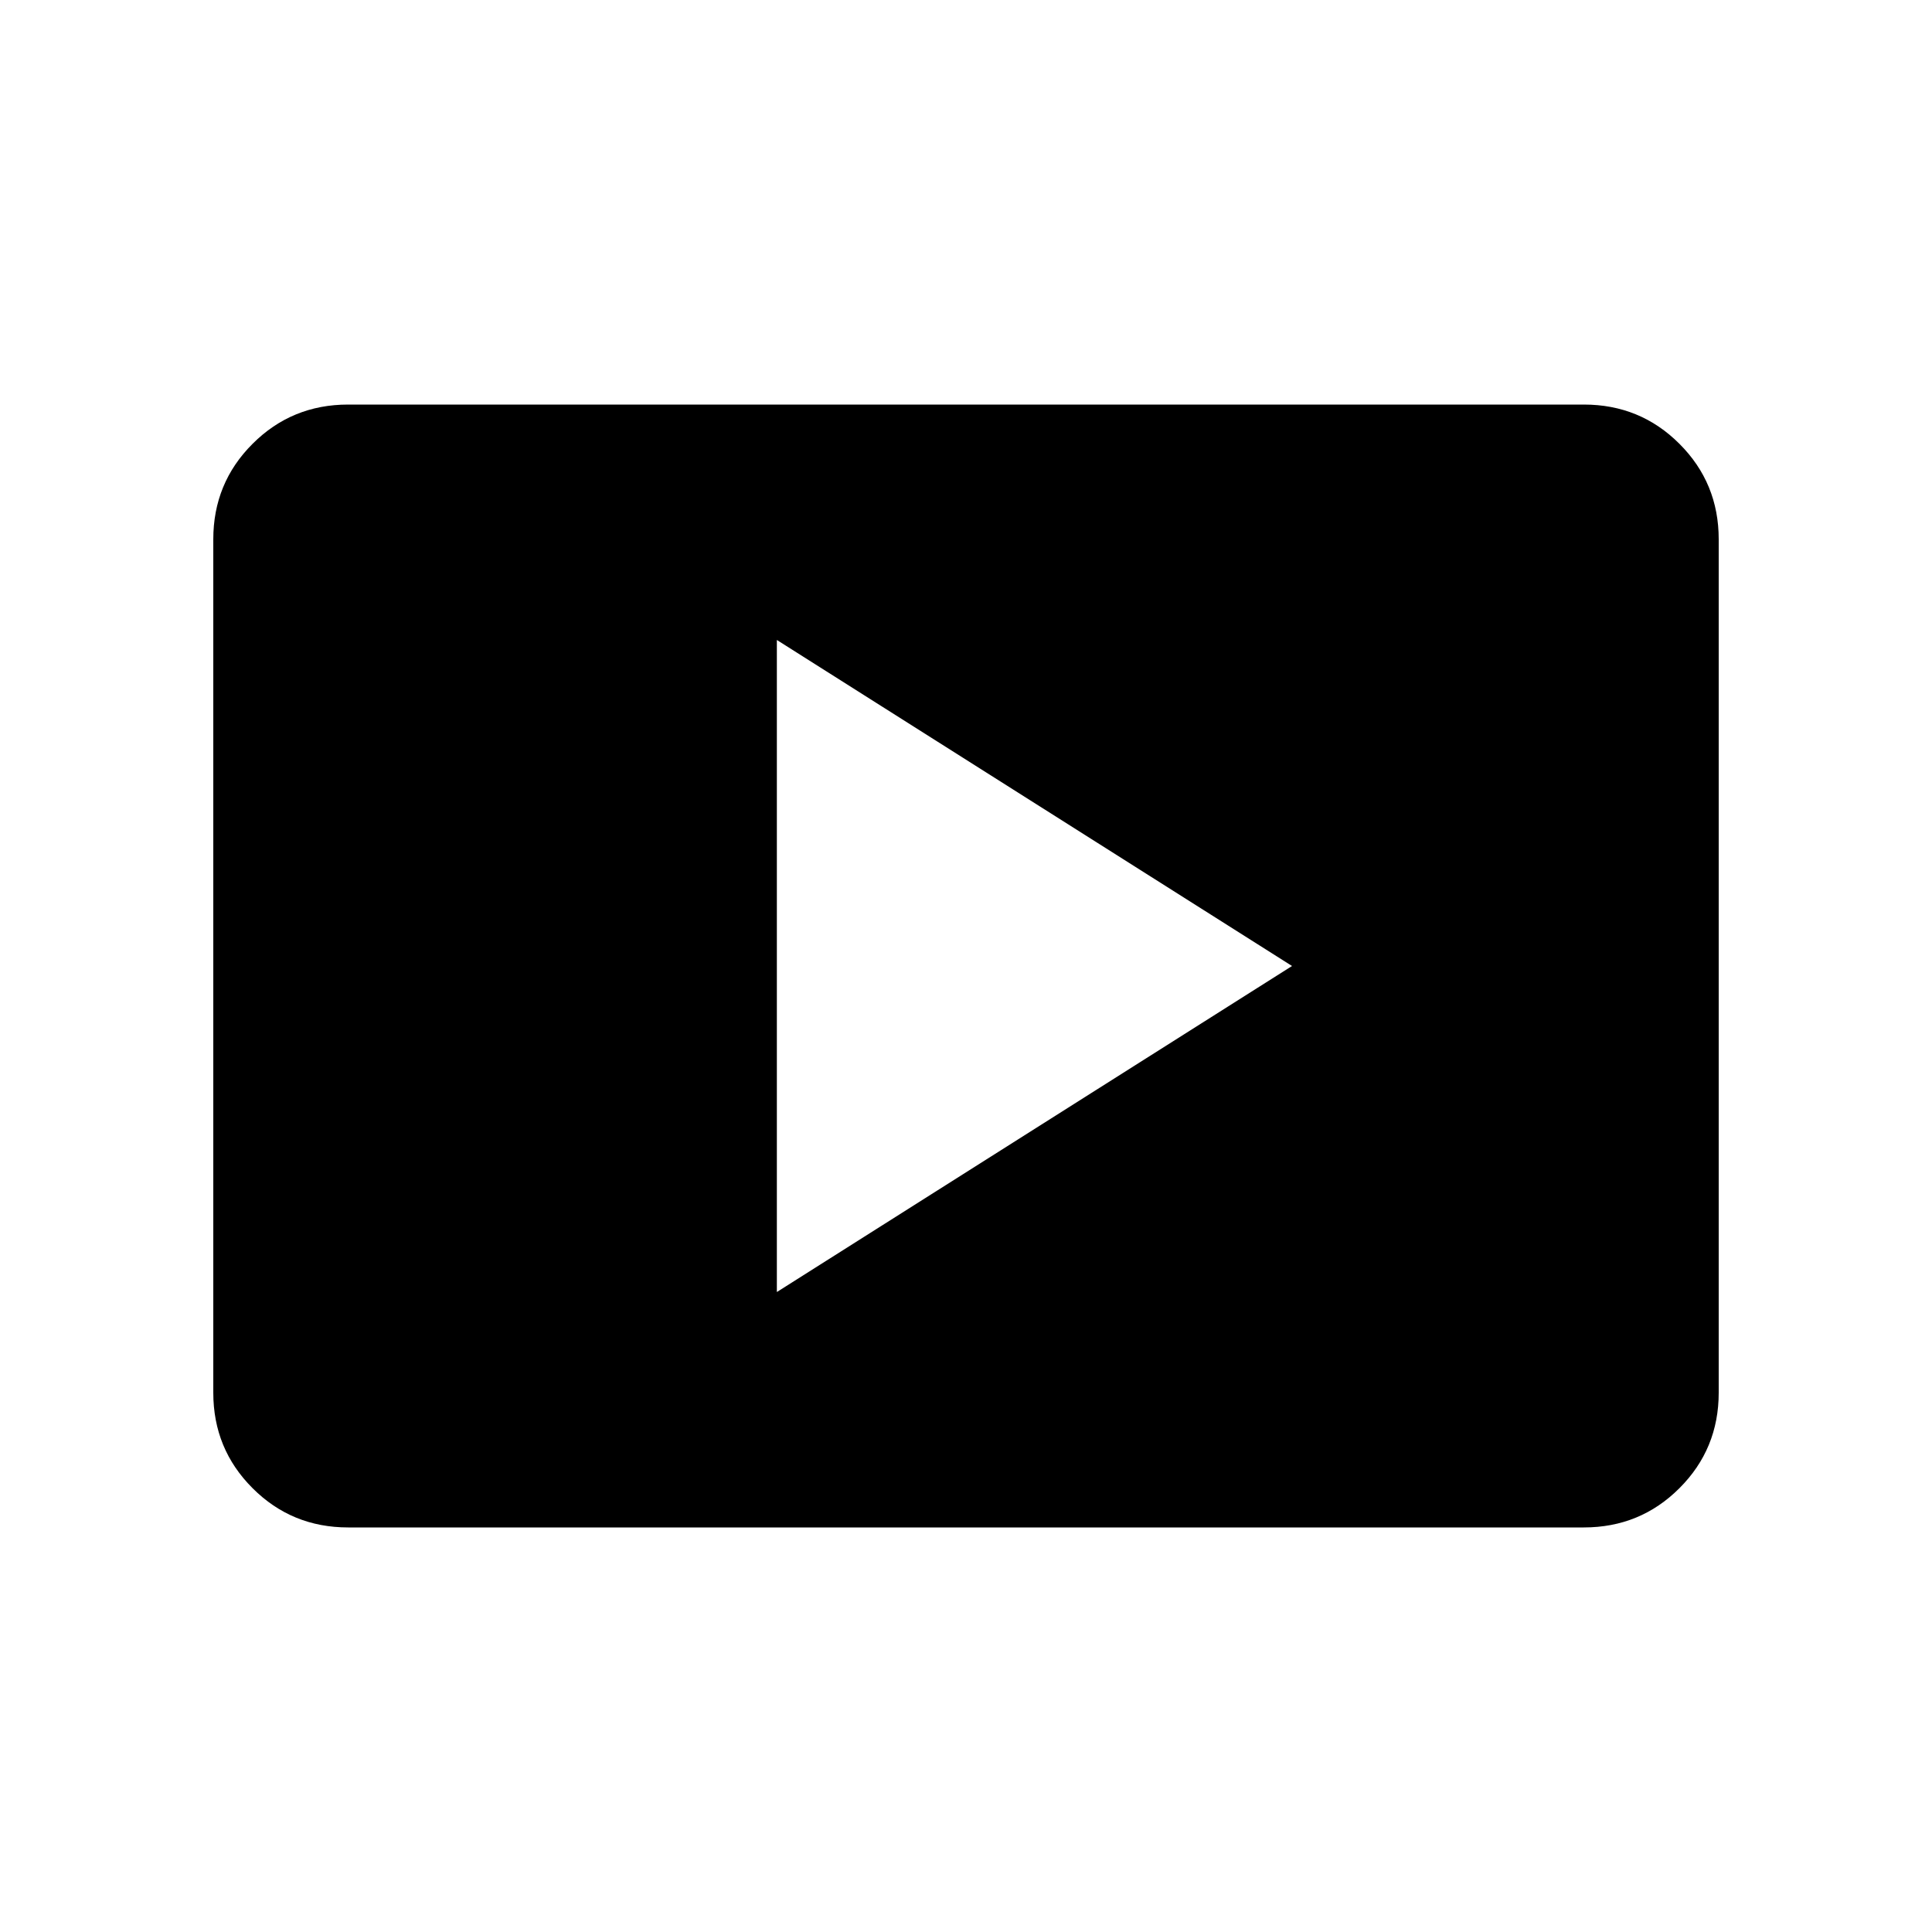 <svg xmlns="http://www.w3.org/2000/svg" height="20" width="20"><path d="M8.042 13.375 13.375 10 8.042 6.625Zm-4.438 2.437q-.583 0-.989-.406-.407-.406-.407-.989V5.583q0-.583.407-.989.406-.406.989-.406h12.792q.583 0 .989.406.407.406.407.989v8.834q0 .583-.407.989-.406.406-.989.406Z"/></svg>